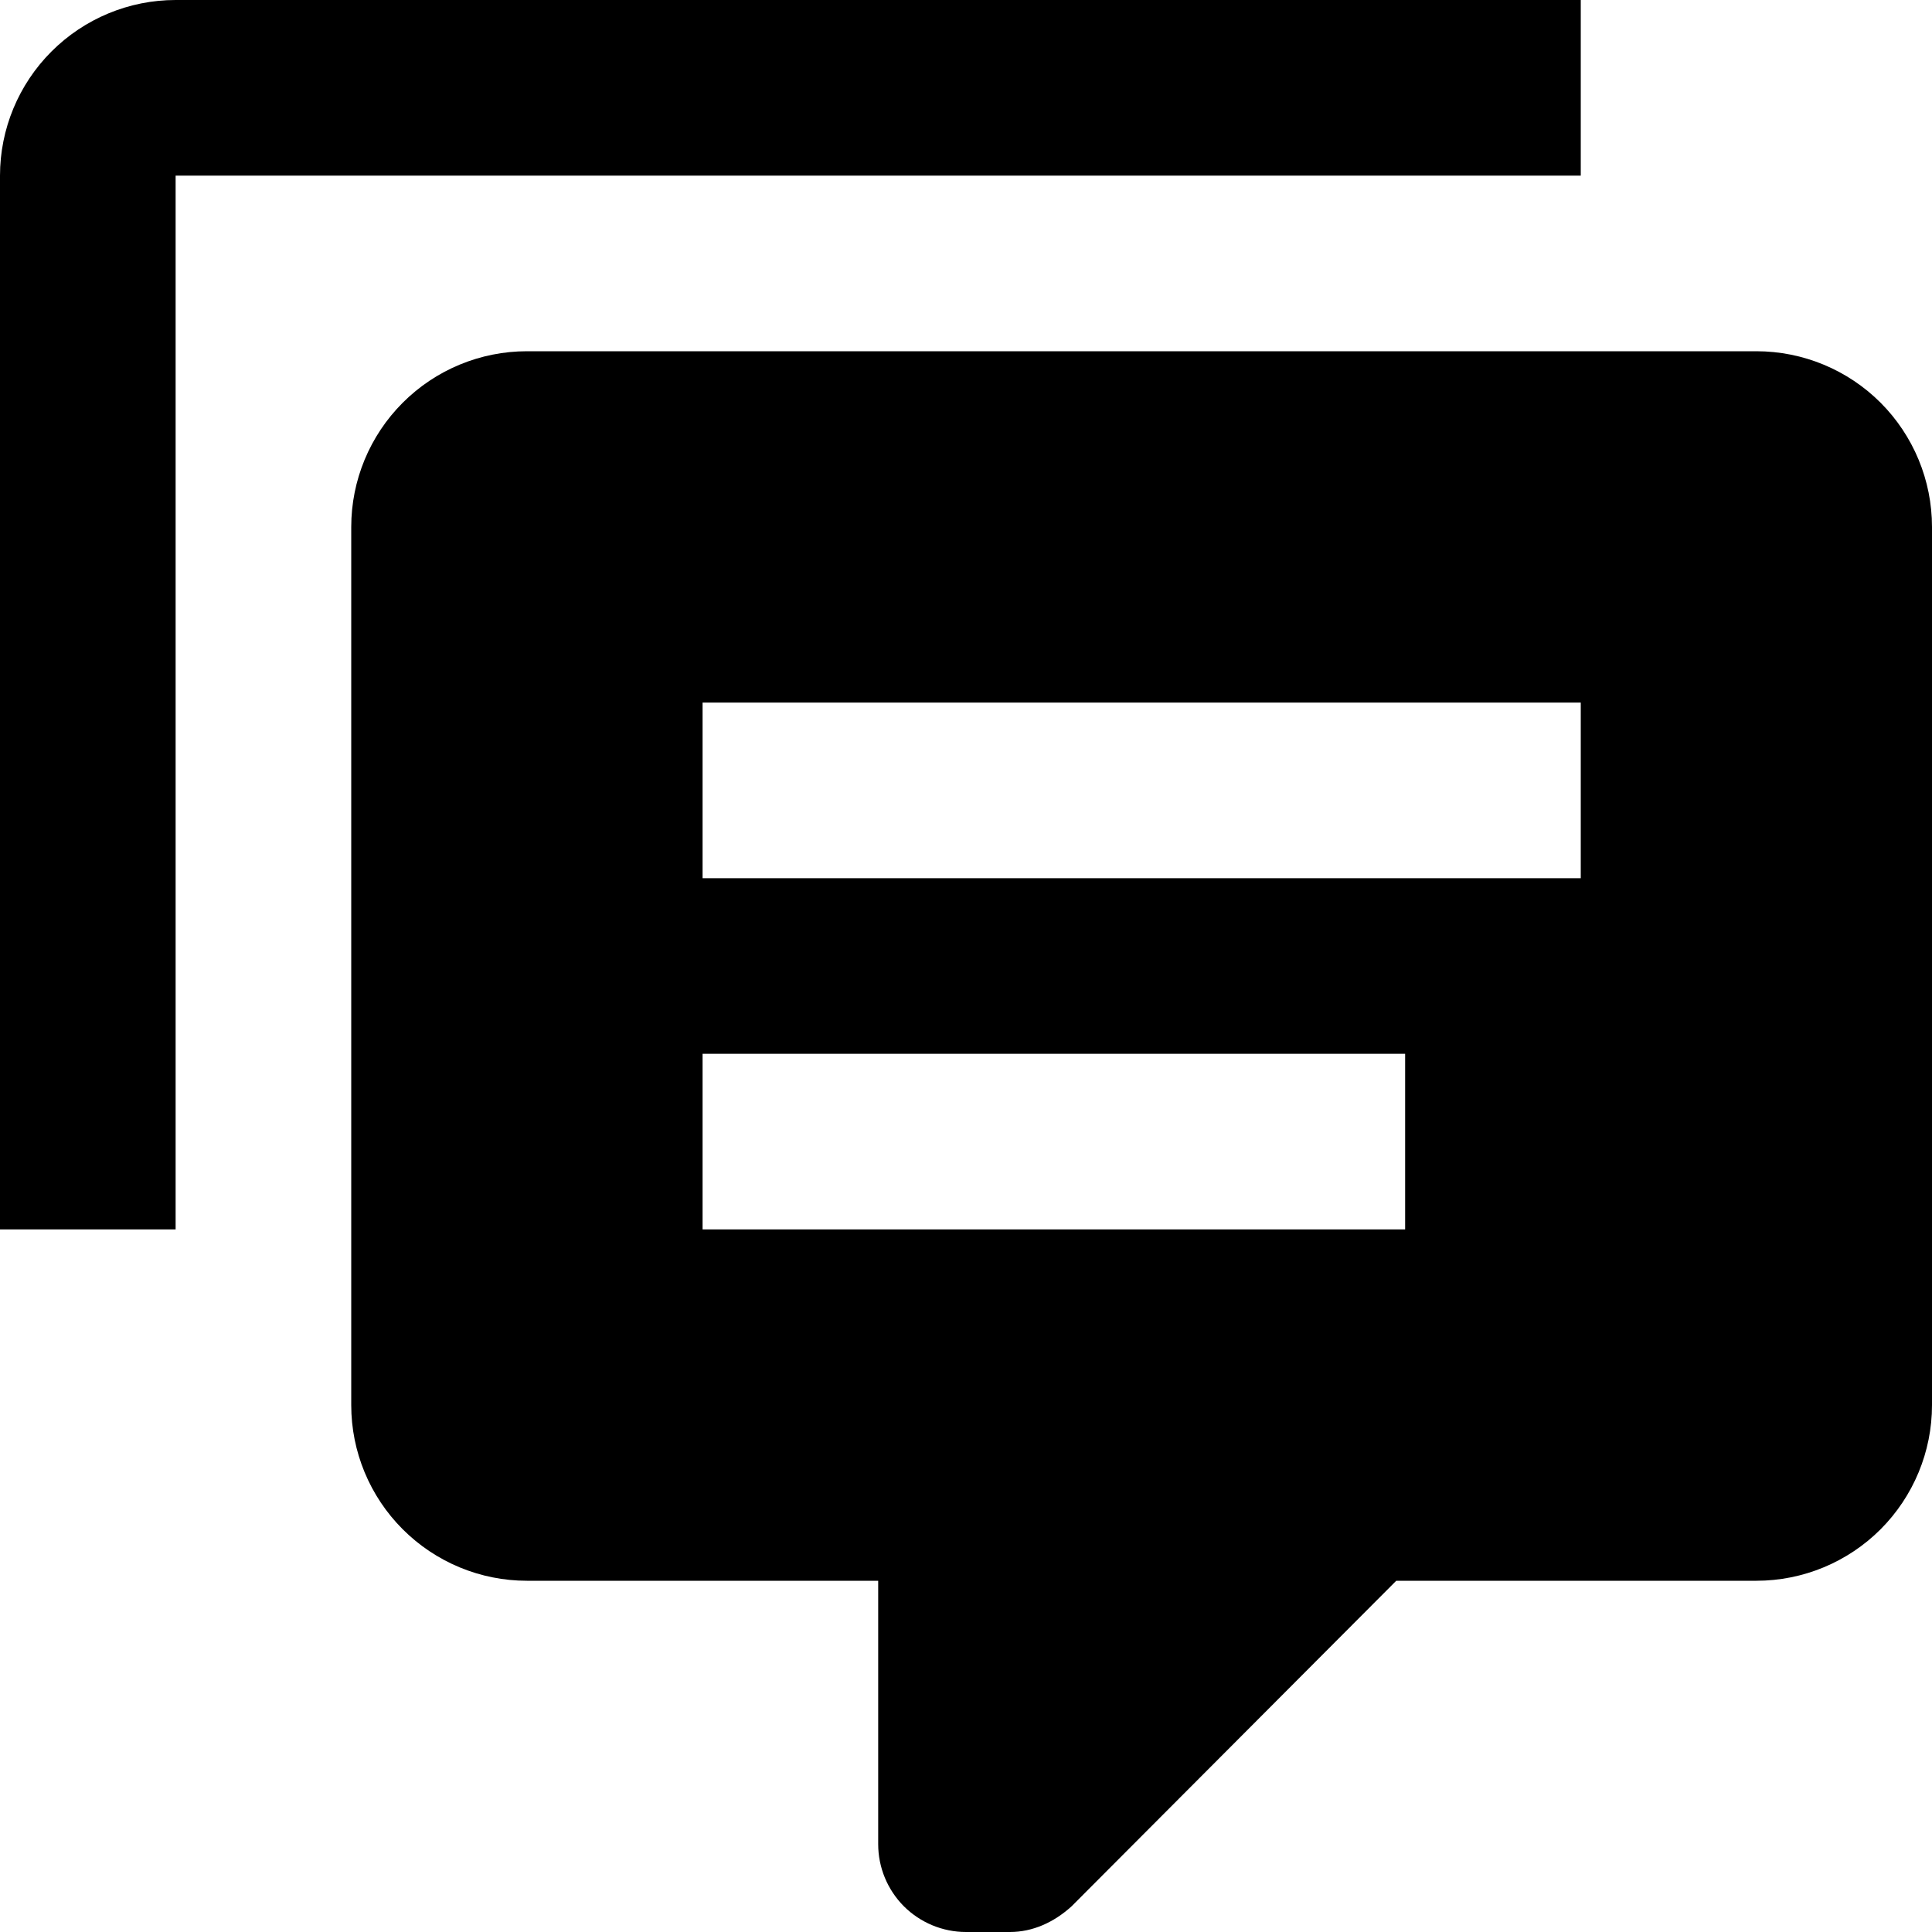 <svg width="20" height="20" viewBox="0 0 20 20" fill="none" xmlns="http://www.w3.org/2000/svg">
    <path d="M1.818 12.727H0V1.818C0 1.336 0.192 0.874 0.533 0.533C0.874 0.192 1.336 0 1.818 0H16.364V1.818H1.818V12.727ZM10 20C9.759 20 9.528 19.904 9.357 19.734C9.187 19.563 9.091 19.332 9.091 19.091V16.364H5.455C4.972 16.364 4.51 16.172 4.169 15.831C3.828 15.49 3.636 15.028 3.636 14.546V5.455C3.636 4.972 3.828 4.51 4.169 4.169C4.51 3.828 4.972 3.636 5.455 3.636H18.182C18.664 3.636 19.127 3.828 19.468 4.169C19.808 4.51 20 4.972 20 5.455V14.546C20 15.028 19.808 15.49 19.468 15.831C19.127 16.172 18.664 16.364 18.182 16.364H14.454L11.091 19.736C10.909 19.9 10.691 20 10.454 20H10ZM7.273 7.273V9.091H16.364V7.273H7.273ZM7.273 10.909V12.727H14.546V10.909H7.273Z" fill="black"/>
</svg>

